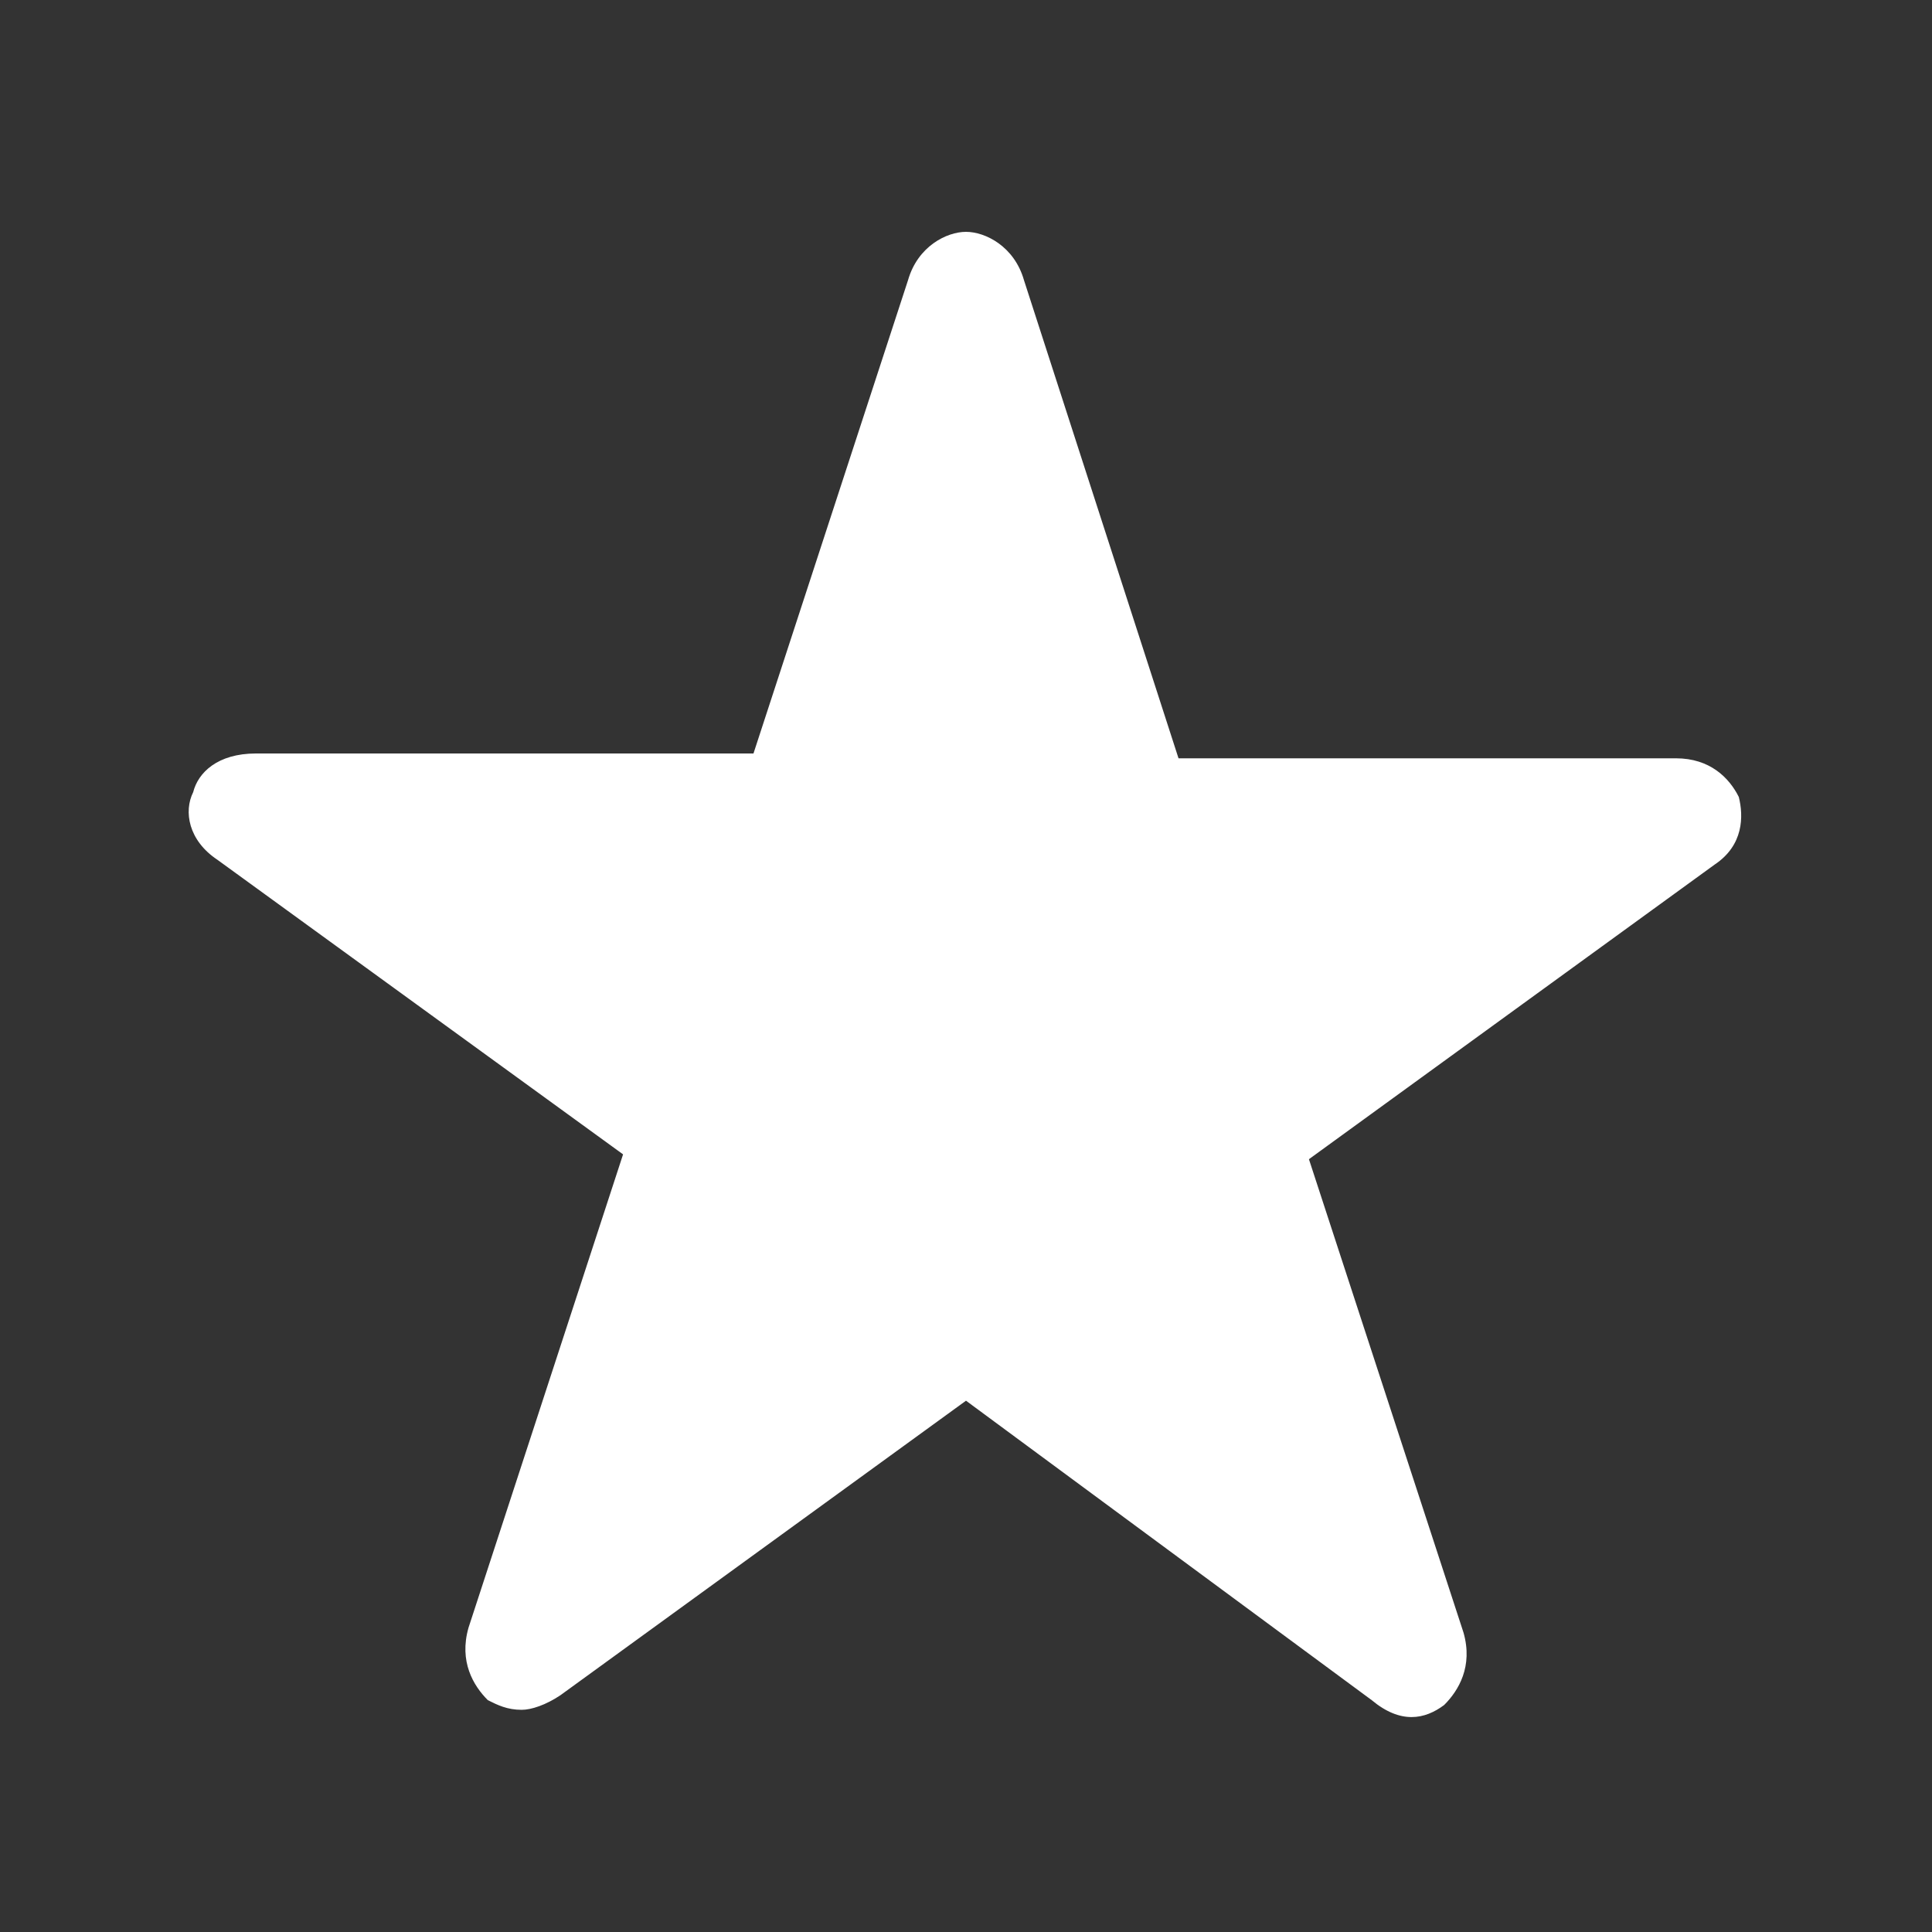 <?xml version="1.0" encoding="utf-8"?>
<!-- Generator: Adobe Illustrator 21.1.0, SVG Export Plug-In . SVG Version: 6.00 Build 0)  -->
<svg version="1.1" id="info" xmlns="http://www.w3.org/2000/svg" xmlns:xlink="http://www.w3.org/1999/xlink" x="0px" y="0px"
	 width="40px" height="40px" viewBox="0 0 40 40" style="enable-background:new 0 0 40 40;" xml:space="preserve">
<rect x="0" y="0" width="40" height="40" fill="#333333" stroke="none"/>
<path style="fill:#FFFFFF;" d="M10.8,35.4c-0.3,0-0.5-0.1-0.7-0.2c-0.3-0.3-0.6-0.8-0.4-1.5l3.2-9.8l-8.4-6.1
	c-0.6-0.4-0.7-1-0.5-1.4c0.1-0.4,0.5-0.8,1.3-0.8h10.3l3.2-9.8c0.2-0.7,0.8-1,1.2-1c0.4,0,1,0.3,1.2,1l3.2,9.9l10.3,0
	c0.7,0,1.1,0.4,1.3,0.8c0.1,0.4,0.1,1-0.5,1.4l-8.4,6.1l3.2,9.8c0.2,0.7-0.1,1.2-0.4,1.5c-0.4,0.3-0.9,0.4-1.5-0.1L20,29l-8.4,6.1
	C11.3,35.3,11,35.4,10.8,35.4z"/>
</svg>
